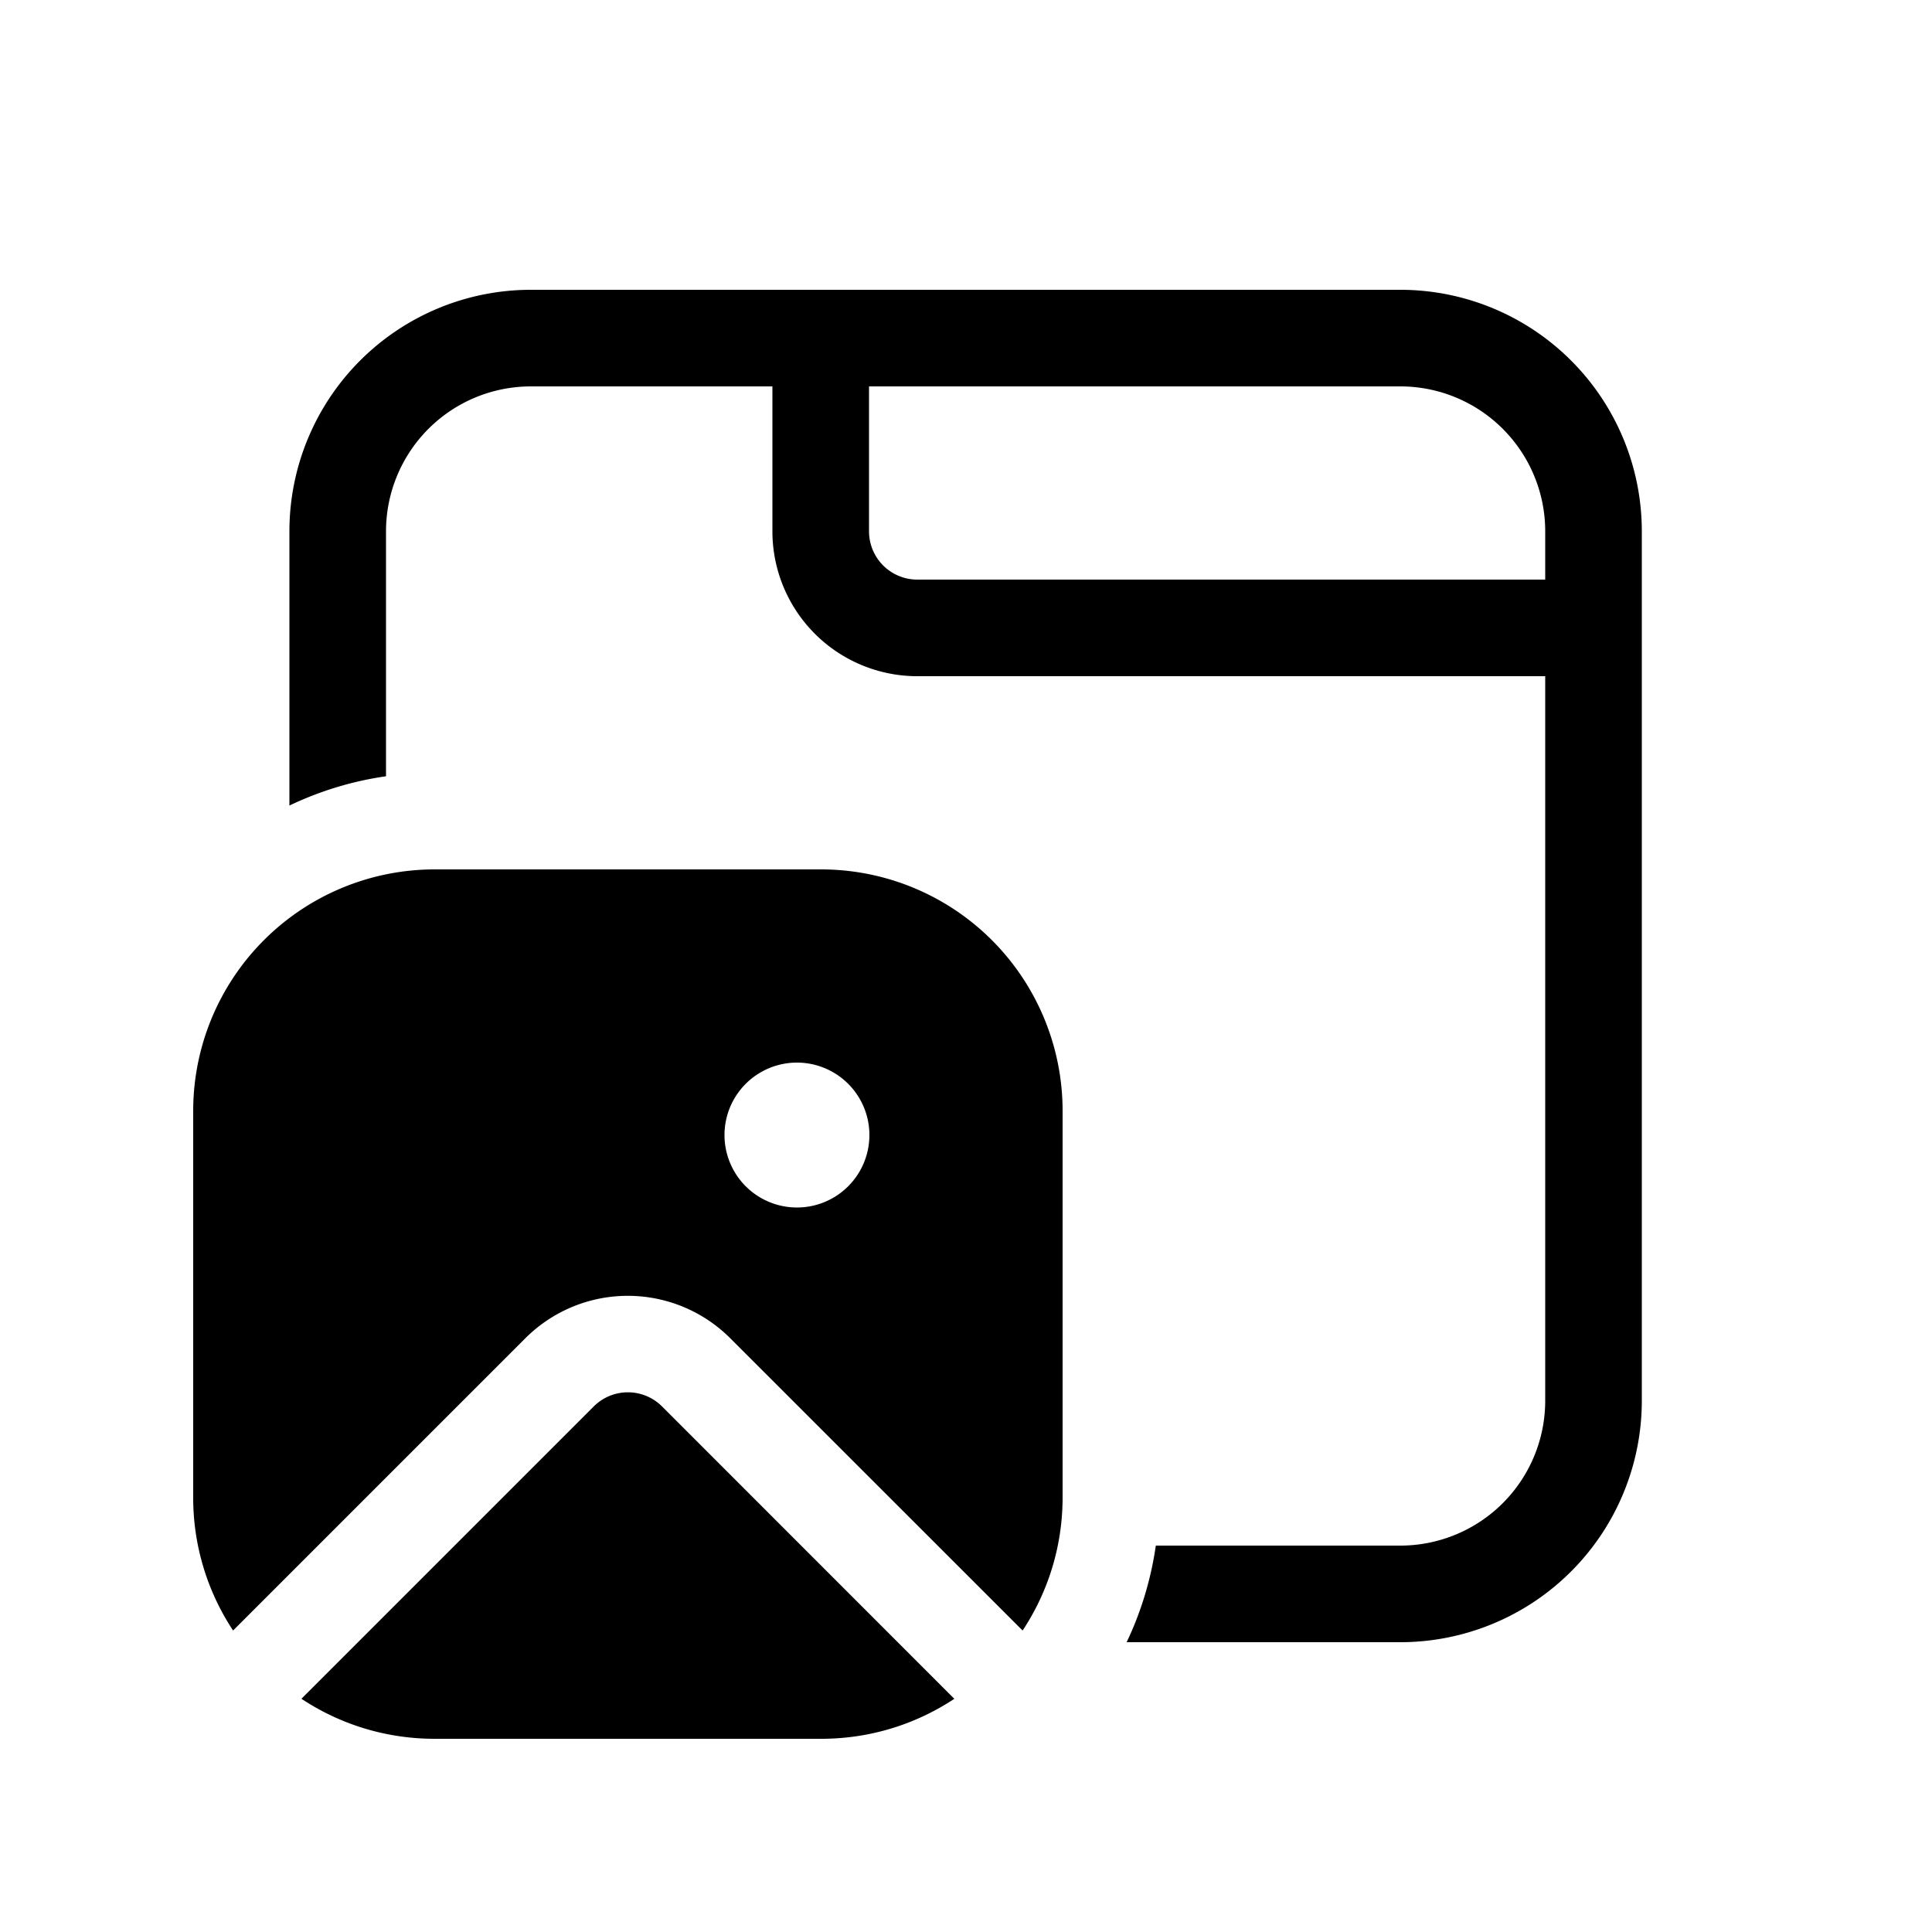 <svg xmlns="http://www.w3.org/2000/svg" width="20" height="20"><path d="M2.996 5.5a2.5 2.5 0 0 1 2.5-2.5h9a2.5 2.5 0 0 1 2.5 2.5v9a2.5 2.5 0 0 1-2.5 2.5h-2.833c.148-.31.251-.647.302-1h2.531a1.5 1.5 0 0 0 1.5-1.5V7h-6.5a1.5 1.5 0 0 1-1.5-1.5V4h-2.5a1.5 1.5 0 0 0-1.5 1.5v2.536c-.353.05-.69.155-1 .303V5.5Zm13 .5v-.5a1.5 1.5 0 0 0-1.5-1.5h-5.5v1.5a.5.5 0 0 0 .5.5h6.5ZM2 11.5A2.5 2.5 0 0 1 4.5 9h4a2.5 2.5 0 0 1 2.5 2.5v4c0 .51-.152.983-.414 1.379L7.56 13.854a1.5 1.5 0 0 0-2.122 0l-3.025 3.025A2.488 2.488 0 0 1 2 15.5v-4Zm7 .25a.75.75 0 1 0-1.5 0 .75.75 0 0 0 1.5 0Zm-5.879 5.836c.396.262.87.414 1.379.414h4c.51 0 .983-.152 1.379-.414L6.854 14.56a.5.5 0 0 0-.708 0l-3.025 3.025Z"/></svg>